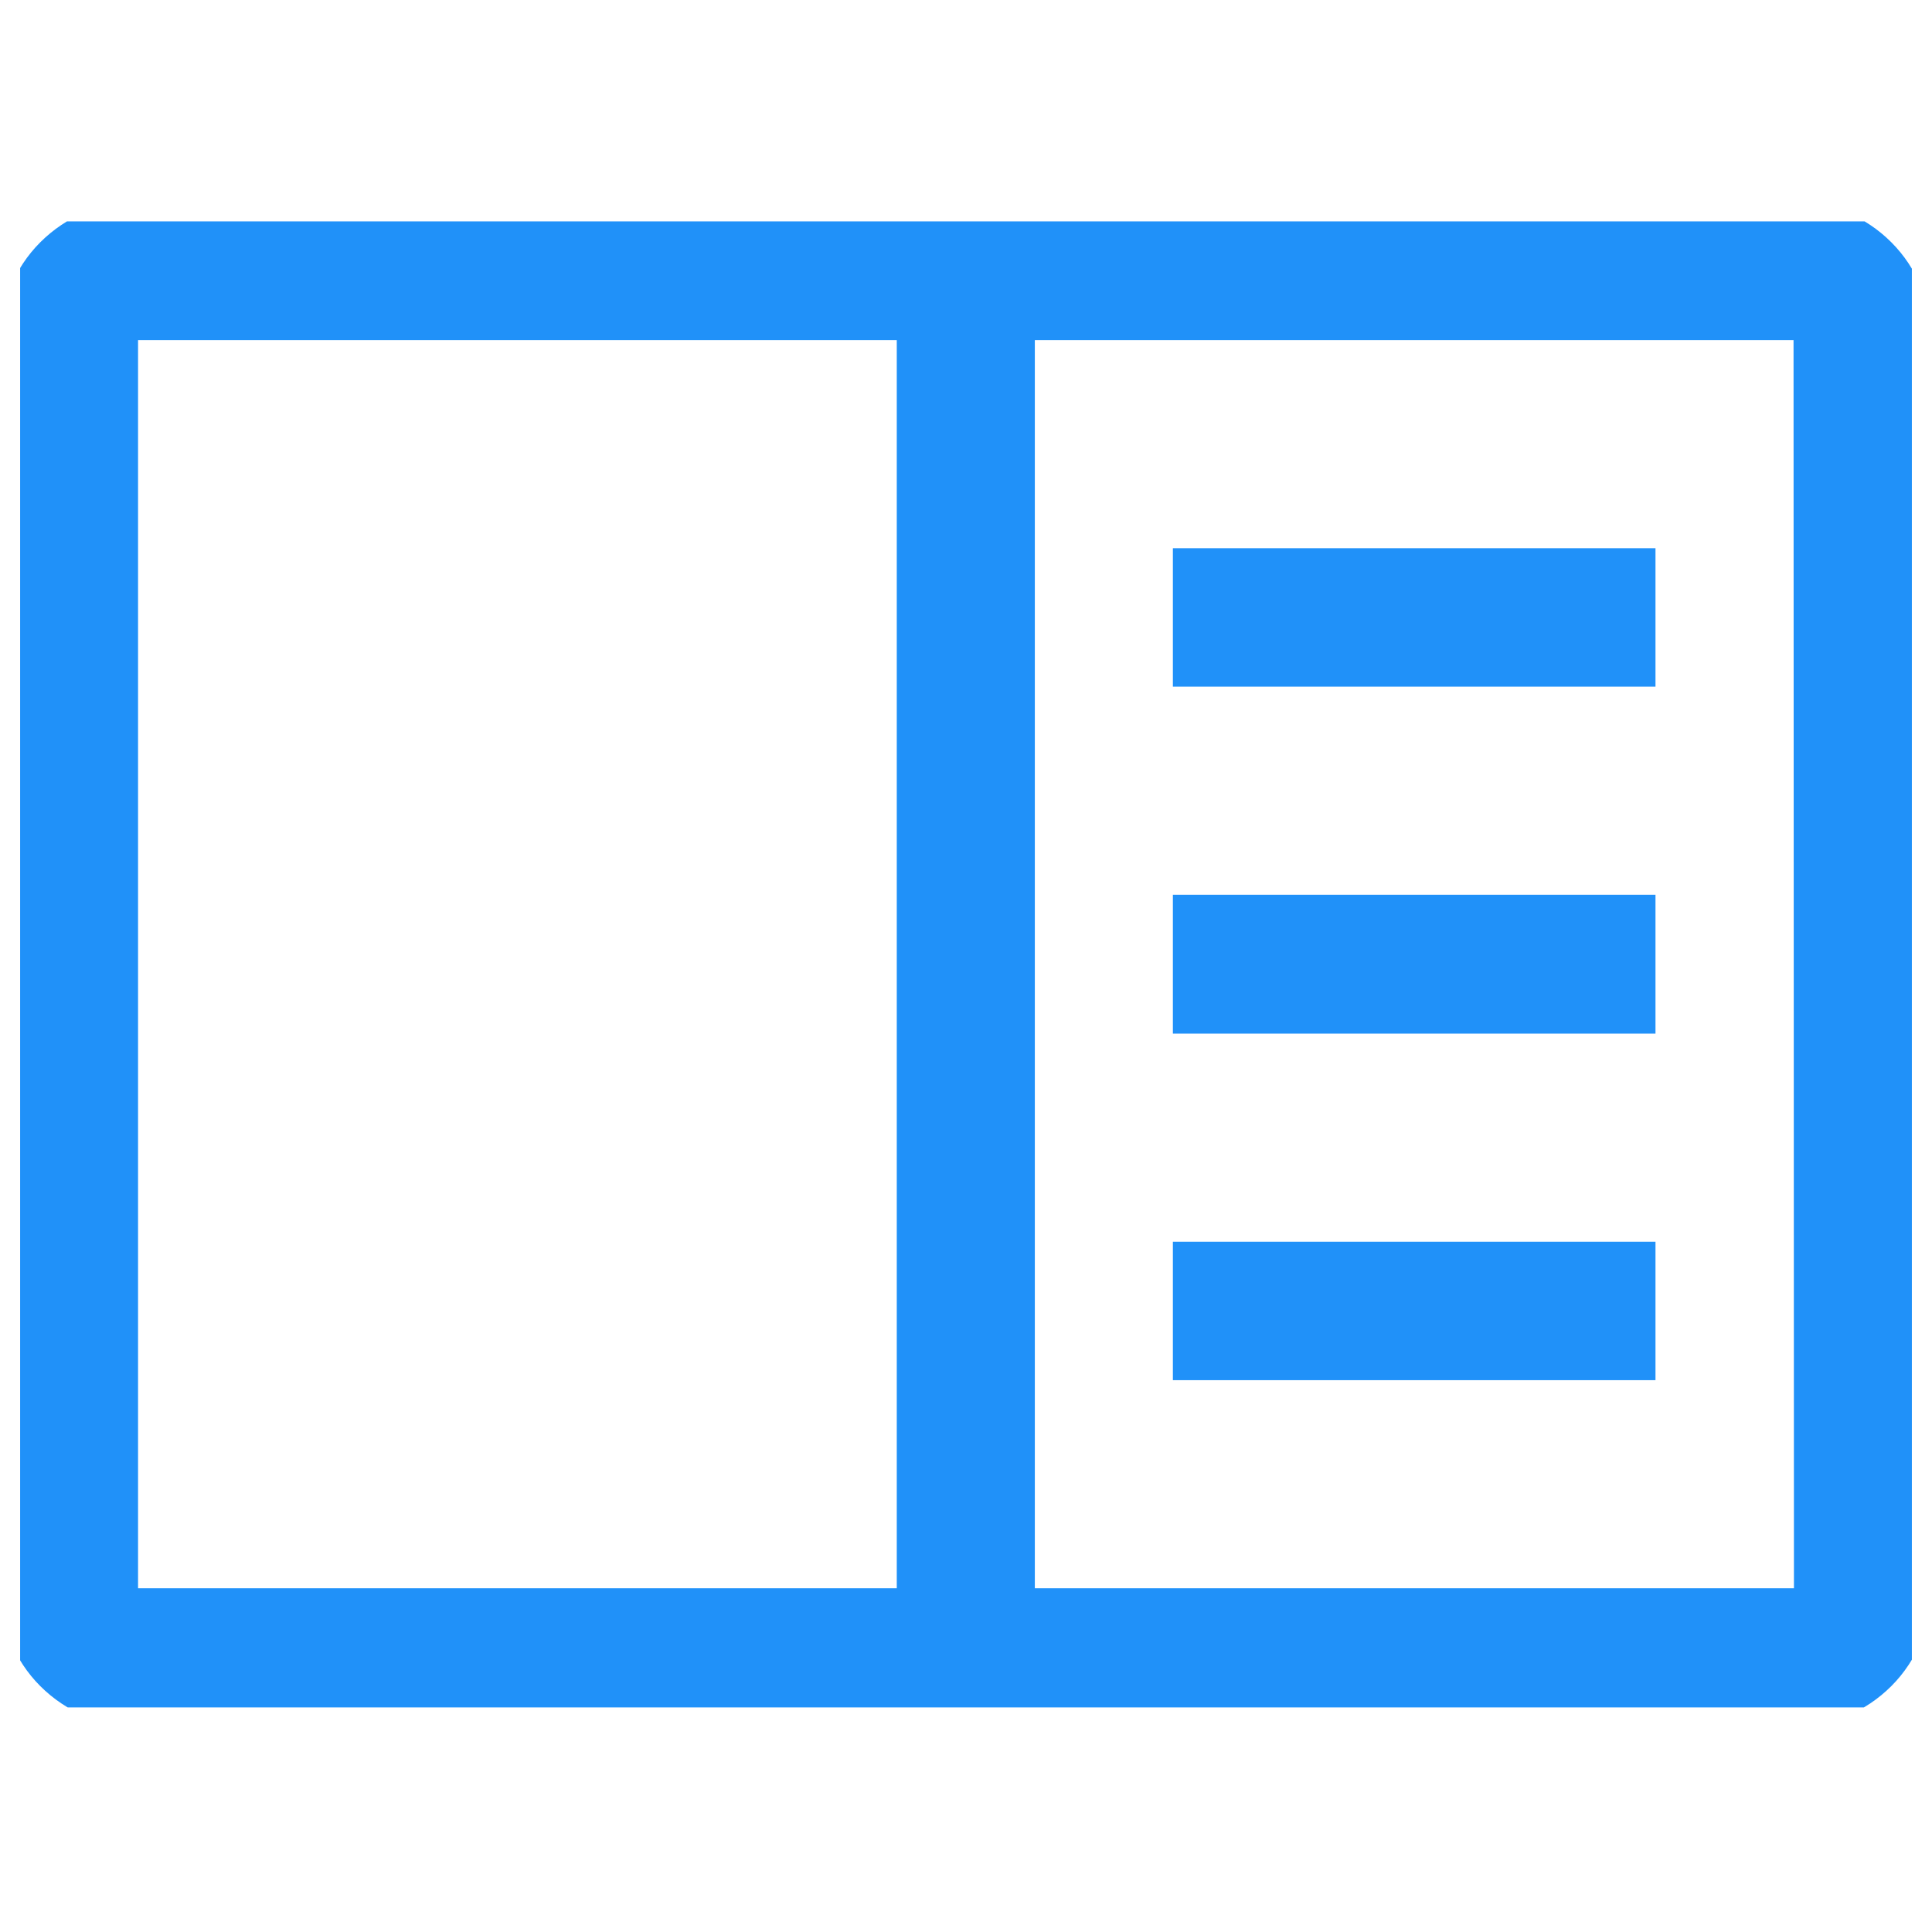 <svg width="48" height="48" viewBox="0 0 48 48" fill="none" xmlns="http://www.w3.org/2000/svg" xmlns:xlink="http://www.w3.org/1999/xlink">
	<desc>
			Created with Pixso.
	</desc>
	<defs>
		<clipPath id="clip993_486">
			<rect rx="0" width="47" height="36.92" transform="translate(0.5 5.5)" fill="white" fill-opacity="0"/>
		</clipPath>
		<clipPath id="clip964_18518">
			<rect rx="0" width="47" height="47" transform="translate(0.5 0.5)" fill="white" fill-opacity="0"/>
		</clipPath>
	</defs>
	<rect rx="0" width="47" height="47" transform="translate(0.5 0.5)" fill="#FFFFFF" fill-opacity="0"/>
	<g clip-path="url(#clip964_18518)">
		<rect rx="0" width="47" height="36.92" transform="translate(0.5 5.5)" fill="#FFFFFF" fill-opacity="0"/>
		<g clip-path="url(#clip993_486)">
			<path d="M29.14 13.62L41.13 13.62L41.13 17.06L29.14 17.06L29.14 13.62Z" fill="#2091F9" fill-opacity="1" fill-rule="nonzero"/>
			<path d="M29.14 22.23L41.13 22.23L41.13 25.68L29.14 25.68L29.14 22.23Z" fill="#2091F9" fill-opacity="1" fill-rule="nonzero"/>
			<path d="M29.14 30.85L41.13 30.85L41.13 34.29L29.14 34.29L29.14 30.85Z" fill="#2091F9" fill-opacity="1" fill-rule="nonzero"/>
			<path d="M44.56 5.01L3.43 5.01C2.52 5.01 1.65 5.37 1 6.02C0.36 6.66 0 7.54 0 8.45L0 39.46C0 40.37 0.36 41.25 1 41.89C1.65 42.54 2.52 42.9 3.43 42.9L44.56 42.9C45.47 42.9 46.34 42.54 46.99 41.89C47.63 41.25 47.99 40.37 47.99 39.46L47.99 8.45C47.99 7.54 47.63 6.66 46.99 6.02C46.34 5.37 45.47 5.01 44.56 5.01ZM3.43 8.45L22.28 8.45L22.28 39.46L3.43 39.46L3.43 8.45ZM25.71 39.46L25.71 8.45L44.56 8.45L44.57 39.46L25.71 39.46Z" fill="#2091F9" fill-opacity="1" fill-rule="nonzero"/>
		</g>
	</g>
</svg>
